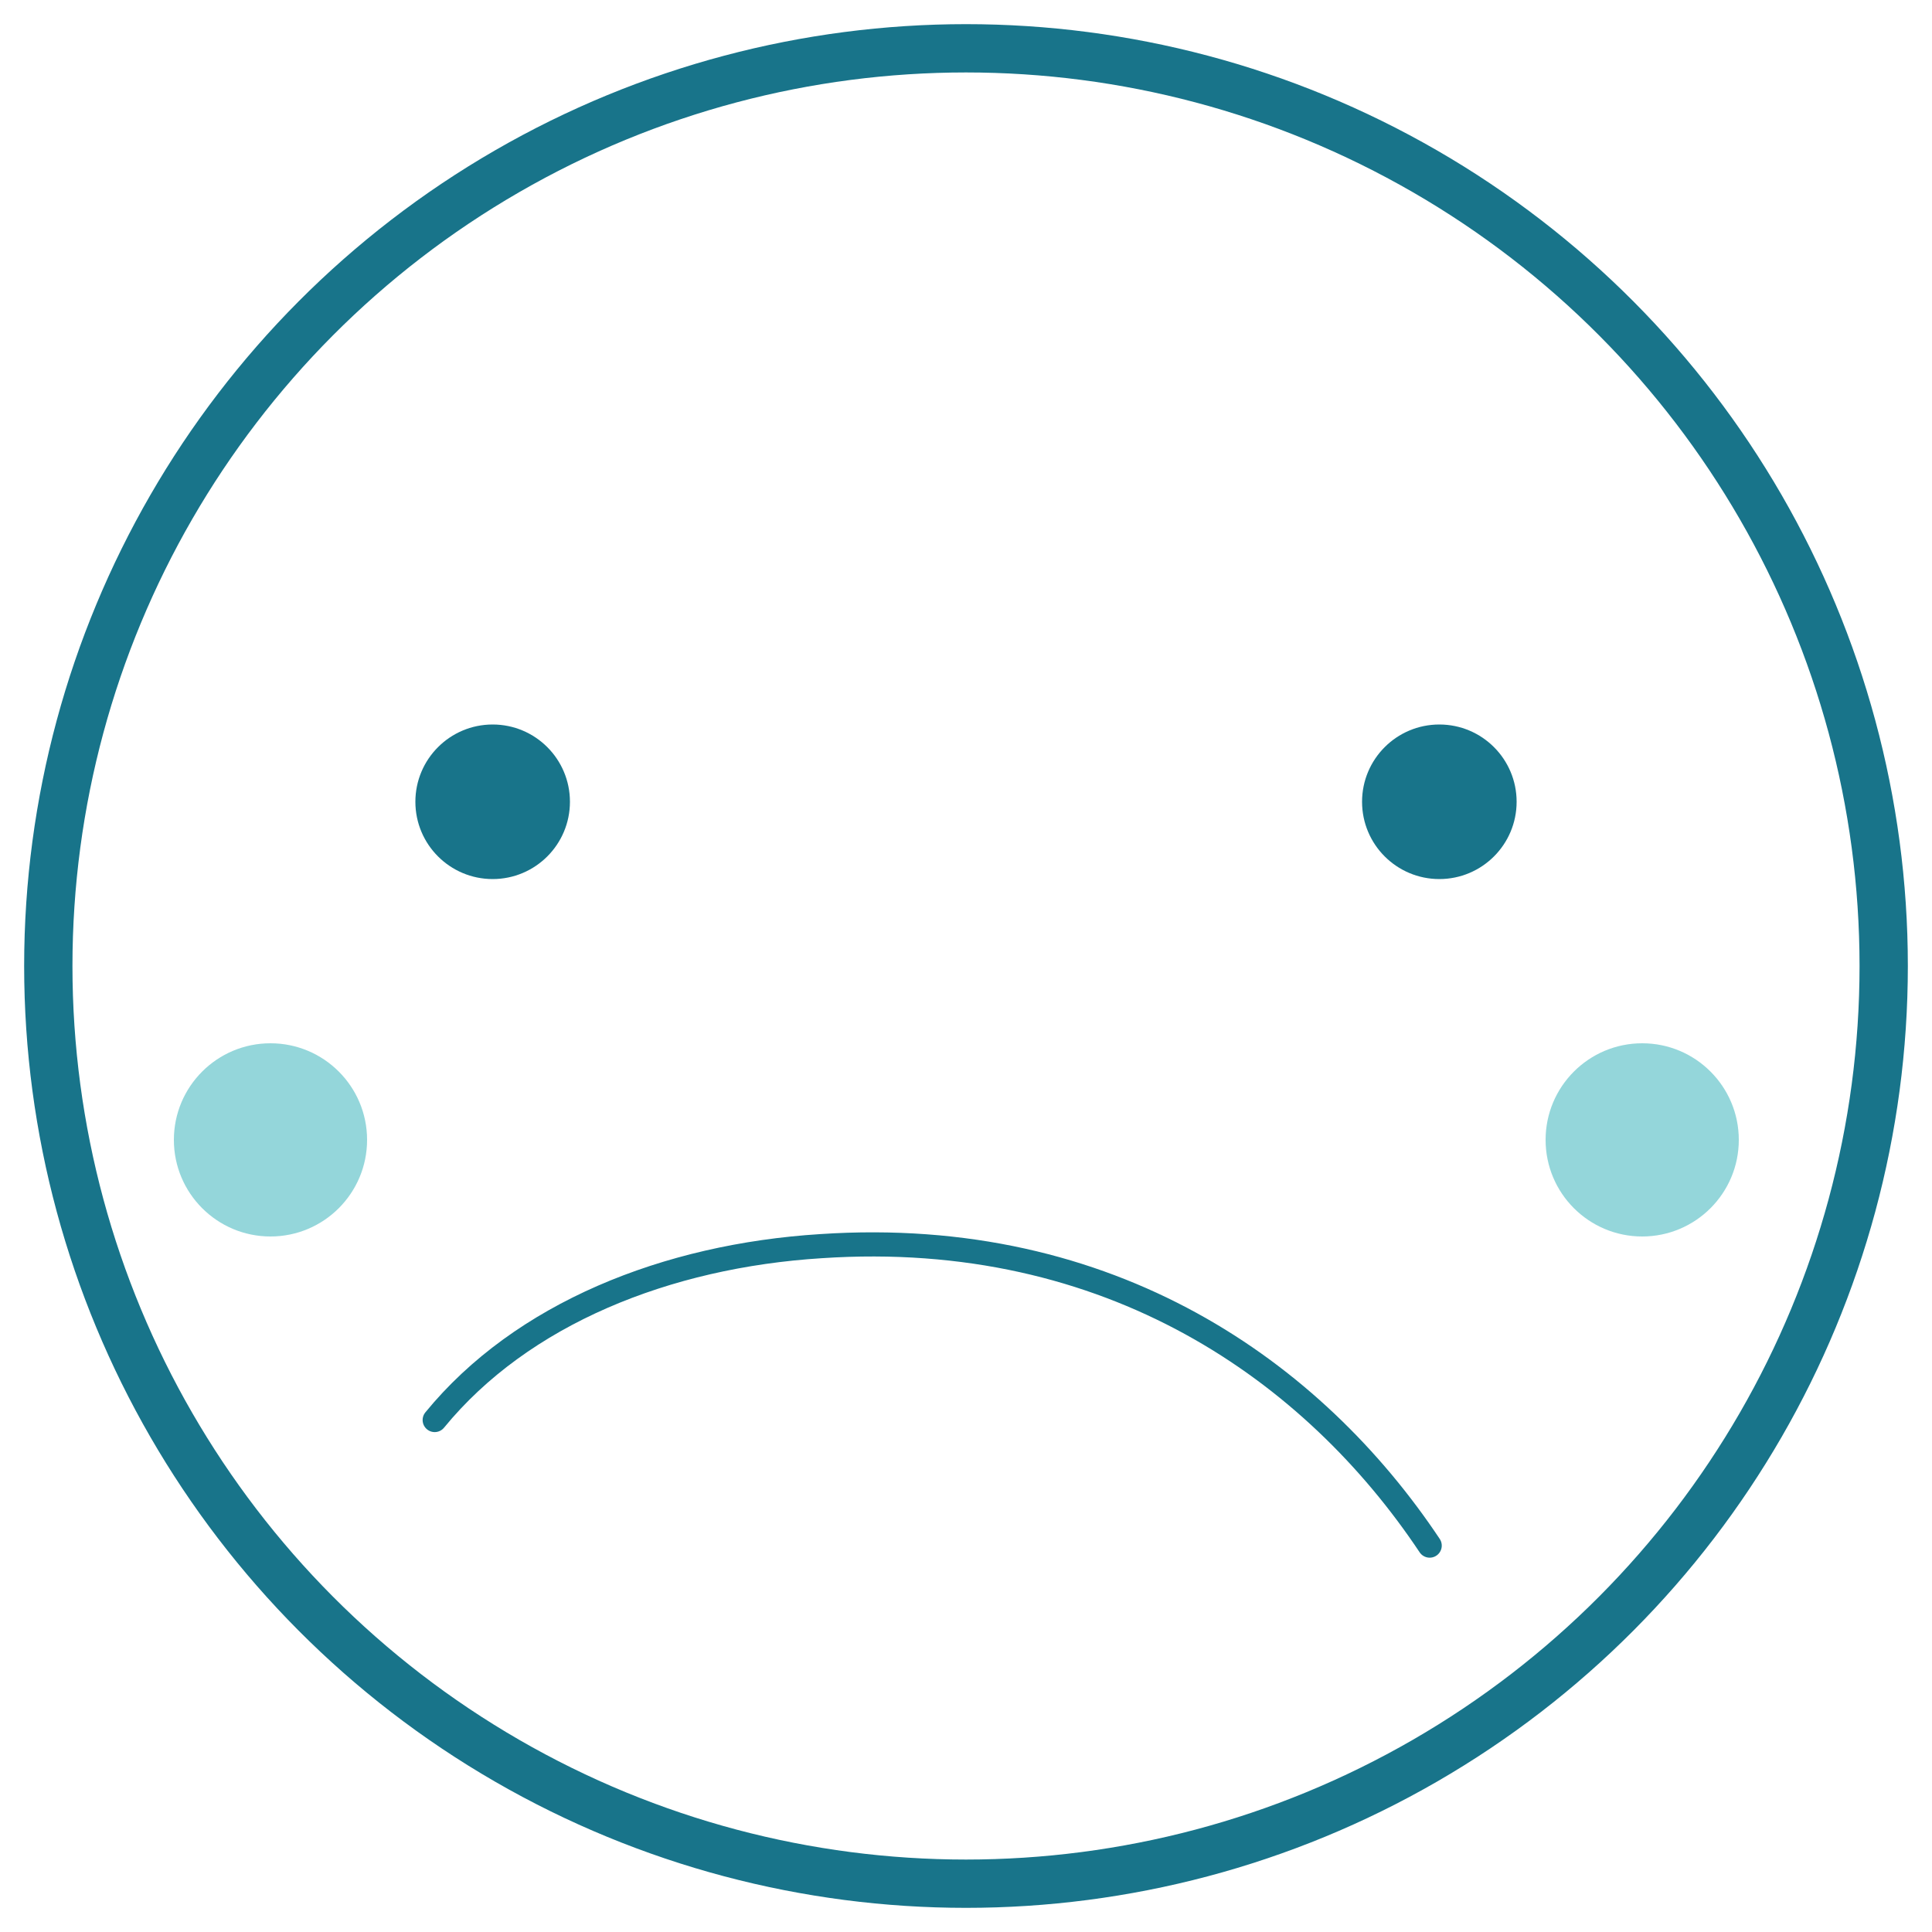 <?xml version="1.0" encoding="utf-8"?>
<!-- Generator: Adobe Illustrator 19.2.0, SVG Export Plug-In . SVG Version: 6.00 Build 0)  -->
<svg version="1.1" id="Layer_1" xmlns="http://www.w3.org/2000/svg" xmlns:xlink="http://www.w3.org/1999/xlink" x="0px" y="0px"
	 viewBox="0 0 20 20" style="enable-background:new 0 0 20 20;" xml:space="preserve">
<style type="text/css">
	.st0{fill:none;stroke:#18748A;stroke-width:0.5;stroke-miterlimit:10;}
	.st1{fill:none;stroke:#18748A;stroke-width:0.25;stroke-linecap:round;stroke-linejoin:round;stroke-miterlimit:10;}
	.st2{opacity:0.8;fill:#7ACCD0;enable-background:new    ;}
	.st3{fill:#18748A;}
</style>
<circle class="st0" cx="10" cy="10" r="9.5"/>
<g>
	<path class="st1" d="M14.8,16c-1.2-1.8-3.3-3.3-6.3-3.1c-1.6,0.1-3.1,0.7-4,1.8"/>
	<g>
		<g>
			<circle class="st2" cx="17" cy="11.8" r="1"/>
			<circle class="st2" cx="2.8" cy="11.8" r="1"/>
		</g>
		<g>
			<circle class="st3" cx="5.1" cy="8.3" r="0.8"/>
			<circle class="st3" cx="14.9" cy="8.3" r="0.8"/>
		</g>
	</g>
</g>
</svg>
